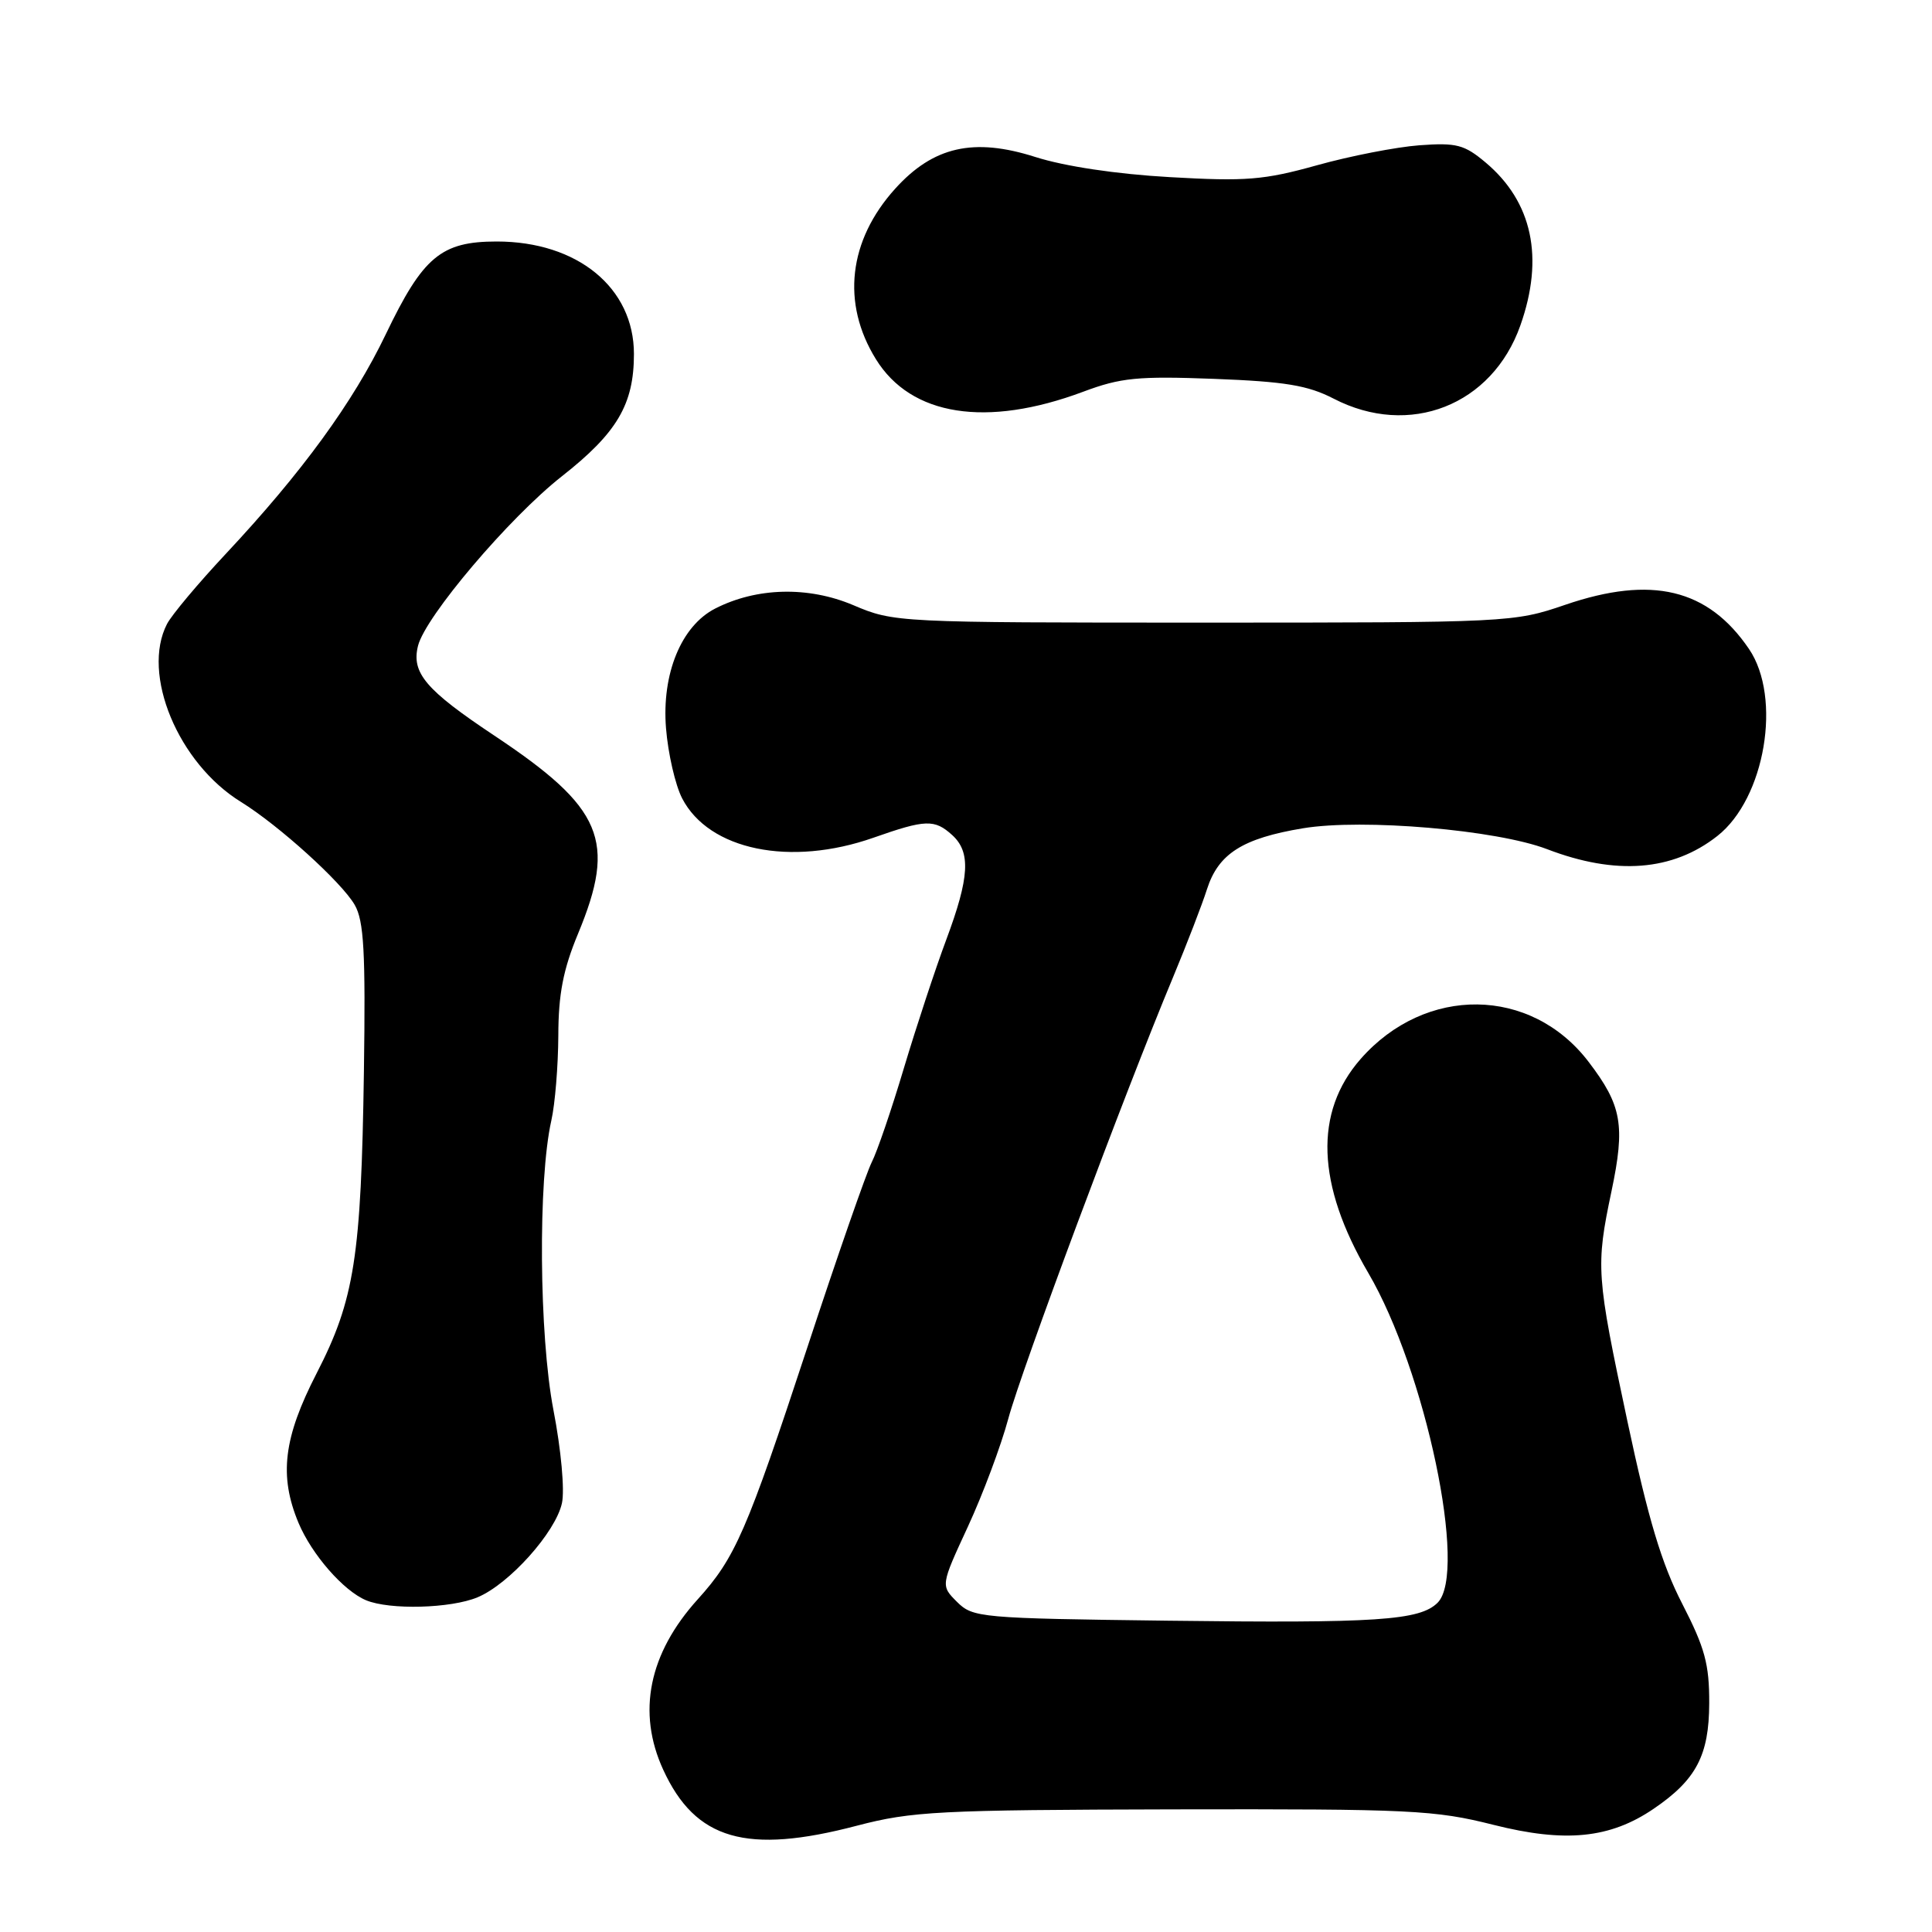 <?xml version="1.0" encoding="UTF-8" standalone="no"?>
<!DOCTYPE svg PUBLIC "-//W3C//DTD SVG 1.1//EN" "http://www.w3.org/Graphics/SVG/1.1/DTD/svg11.dtd" >
<svg xmlns="http://www.w3.org/2000/svg" xmlns:xlink="http://www.w3.org/1999/xlink" version="1.1" viewBox="0 0 256 256">
 <g >
 <path fill="currentColor"
d=" M 113.56 241.91 C 120.83 240.01 124.38 239.82 155.50 239.75 C 186.98 239.69 190.12 239.84 197.89 241.80 C 207.41 244.20 213.34 243.61 219.12 239.67 C 224.75 235.84 226.46 232.60 226.48 225.70 C 226.50 220.52 225.91 218.35 222.90 212.50 C 220.18 207.22 218.40 201.29 215.65 188.37 C 211.51 168.93 211.43 167.84 213.53 157.85 C 215.37 149.10 214.91 146.48 210.49 140.69 C 202.87 130.71 188.88 130.54 180.29 140.32 C 174.10 147.38 174.44 156.95 181.30 168.66 C 188.89 181.60 194.51 208.35 190.49 212.37 C 188.13 214.72 182.44 215.10 154.74 214.75 C 129.86 214.44 128.91 214.35 126.81 212.26 C 124.64 210.09 124.64 210.09 128.25 202.29 C 130.23 198.01 132.64 191.57 133.60 188.00 C 135.33 181.56 149.01 144.88 155.43 129.50 C 157.26 125.10 159.29 119.85 159.93 117.83 C 161.44 113.12 164.64 111.08 172.66 109.75 C 180.59 108.44 198.32 109.96 205.00 112.52 C 214.11 116.01 221.64 115.43 227.56 110.77 C 233.89 105.80 236.14 92.45 231.75 85.99 C 226.32 78.01 218.86 76.22 207.40 80.14 C 200.59 82.47 199.98 82.50 159.50 82.50 C 118.87 82.50 118.45 82.48 113.05 80.18 C 107.09 77.66 100.25 77.83 94.76 80.64 C 90.27 82.94 87.67 89.28 88.25 96.49 C 88.52 99.85 89.48 104.03 90.39 105.79 C 93.94 112.65 104.73 114.87 115.74 111.00 C 122.65 108.57 123.83 108.53 126.17 110.65 C 128.66 112.91 128.47 116.25 125.39 124.50 C 123.95 128.35 121.43 136.00 119.78 141.50 C 118.14 147.00 116.22 152.62 115.51 154.00 C 114.81 155.38 110.97 166.40 106.99 178.50 C 98.92 203.00 97.43 206.41 92.46 211.91 C 85.96 219.10 84.38 226.89 87.88 234.50 C 92.15 243.81 98.92 245.76 113.56 241.91 Z  M 63.28 211.65 C 67.47 209.90 73.61 203.05 74.46 199.18 C 74.84 197.46 74.35 192.08 73.33 186.82 C 71.43 176.92 71.28 156.38 73.05 148.50 C 73.55 146.30 73.96 141.23 73.98 137.23 C 73.99 131.72 74.63 128.45 76.59 123.73 C 81.72 111.37 79.90 107.05 65.47 97.45 C 56.41 91.42 54.49 89.16 55.39 85.57 C 56.37 81.68 67.46 68.61 74.45 63.11 C 81.77 57.36 84.00 53.58 84.00 46.90 C 84.00 38.13 76.52 32.00 65.82 32.00 C 58.45 32.00 56.05 34.01 51.11 44.31 C 46.79 53.31 40.02 62.60 29.88 73.43 C 26.24 77.32 22.75 81.48 22.13 82.68 C 18.70 89.31 23.60 101.12 31.93 106.26 C 36.94 109.36 45.26 116.89 47.00 119.90 C 48.22 122.02 48.45 126.11 48.22 142.00 C 47.86 166.56 46.97 172.22 41.96 181.96 C 37.56 190.51 36.95 195.54 39.55 201.78 C 41.31 205.98 45.51 210.79 48.50 212.04 C 51.64 213.35 59.74 213.13 63.28 211.65 Z  M 143.52 51.91 C 148.51 50.04 150.76 49.82 160.88 50.20 C 170.29 50.56 173.30 51.06 176.71 52.82 C 186.75 58.02 197.72 53.72 201.46 43.11 C 204.63 34.14 203.05 26.75 196.86 21.54 C 194.03 19.16 193.00 18.89 188.08 19.25 C 185.01 19.48 178.90 20.67 174.50 21.90 C 167.47 23.86 165.10 24.05 155.00 23.47 C 147.91 23.07 141.07 22.04 137.18 20.80 C 129.03 18.20 123.67 19.41 118.62 25.00 C 112.42 31.86 111.47 40.18 116.06 47.59 C 120.71 55.13 130.71 56.70 143.52 51.91 Z "/>
</g>
</svg>